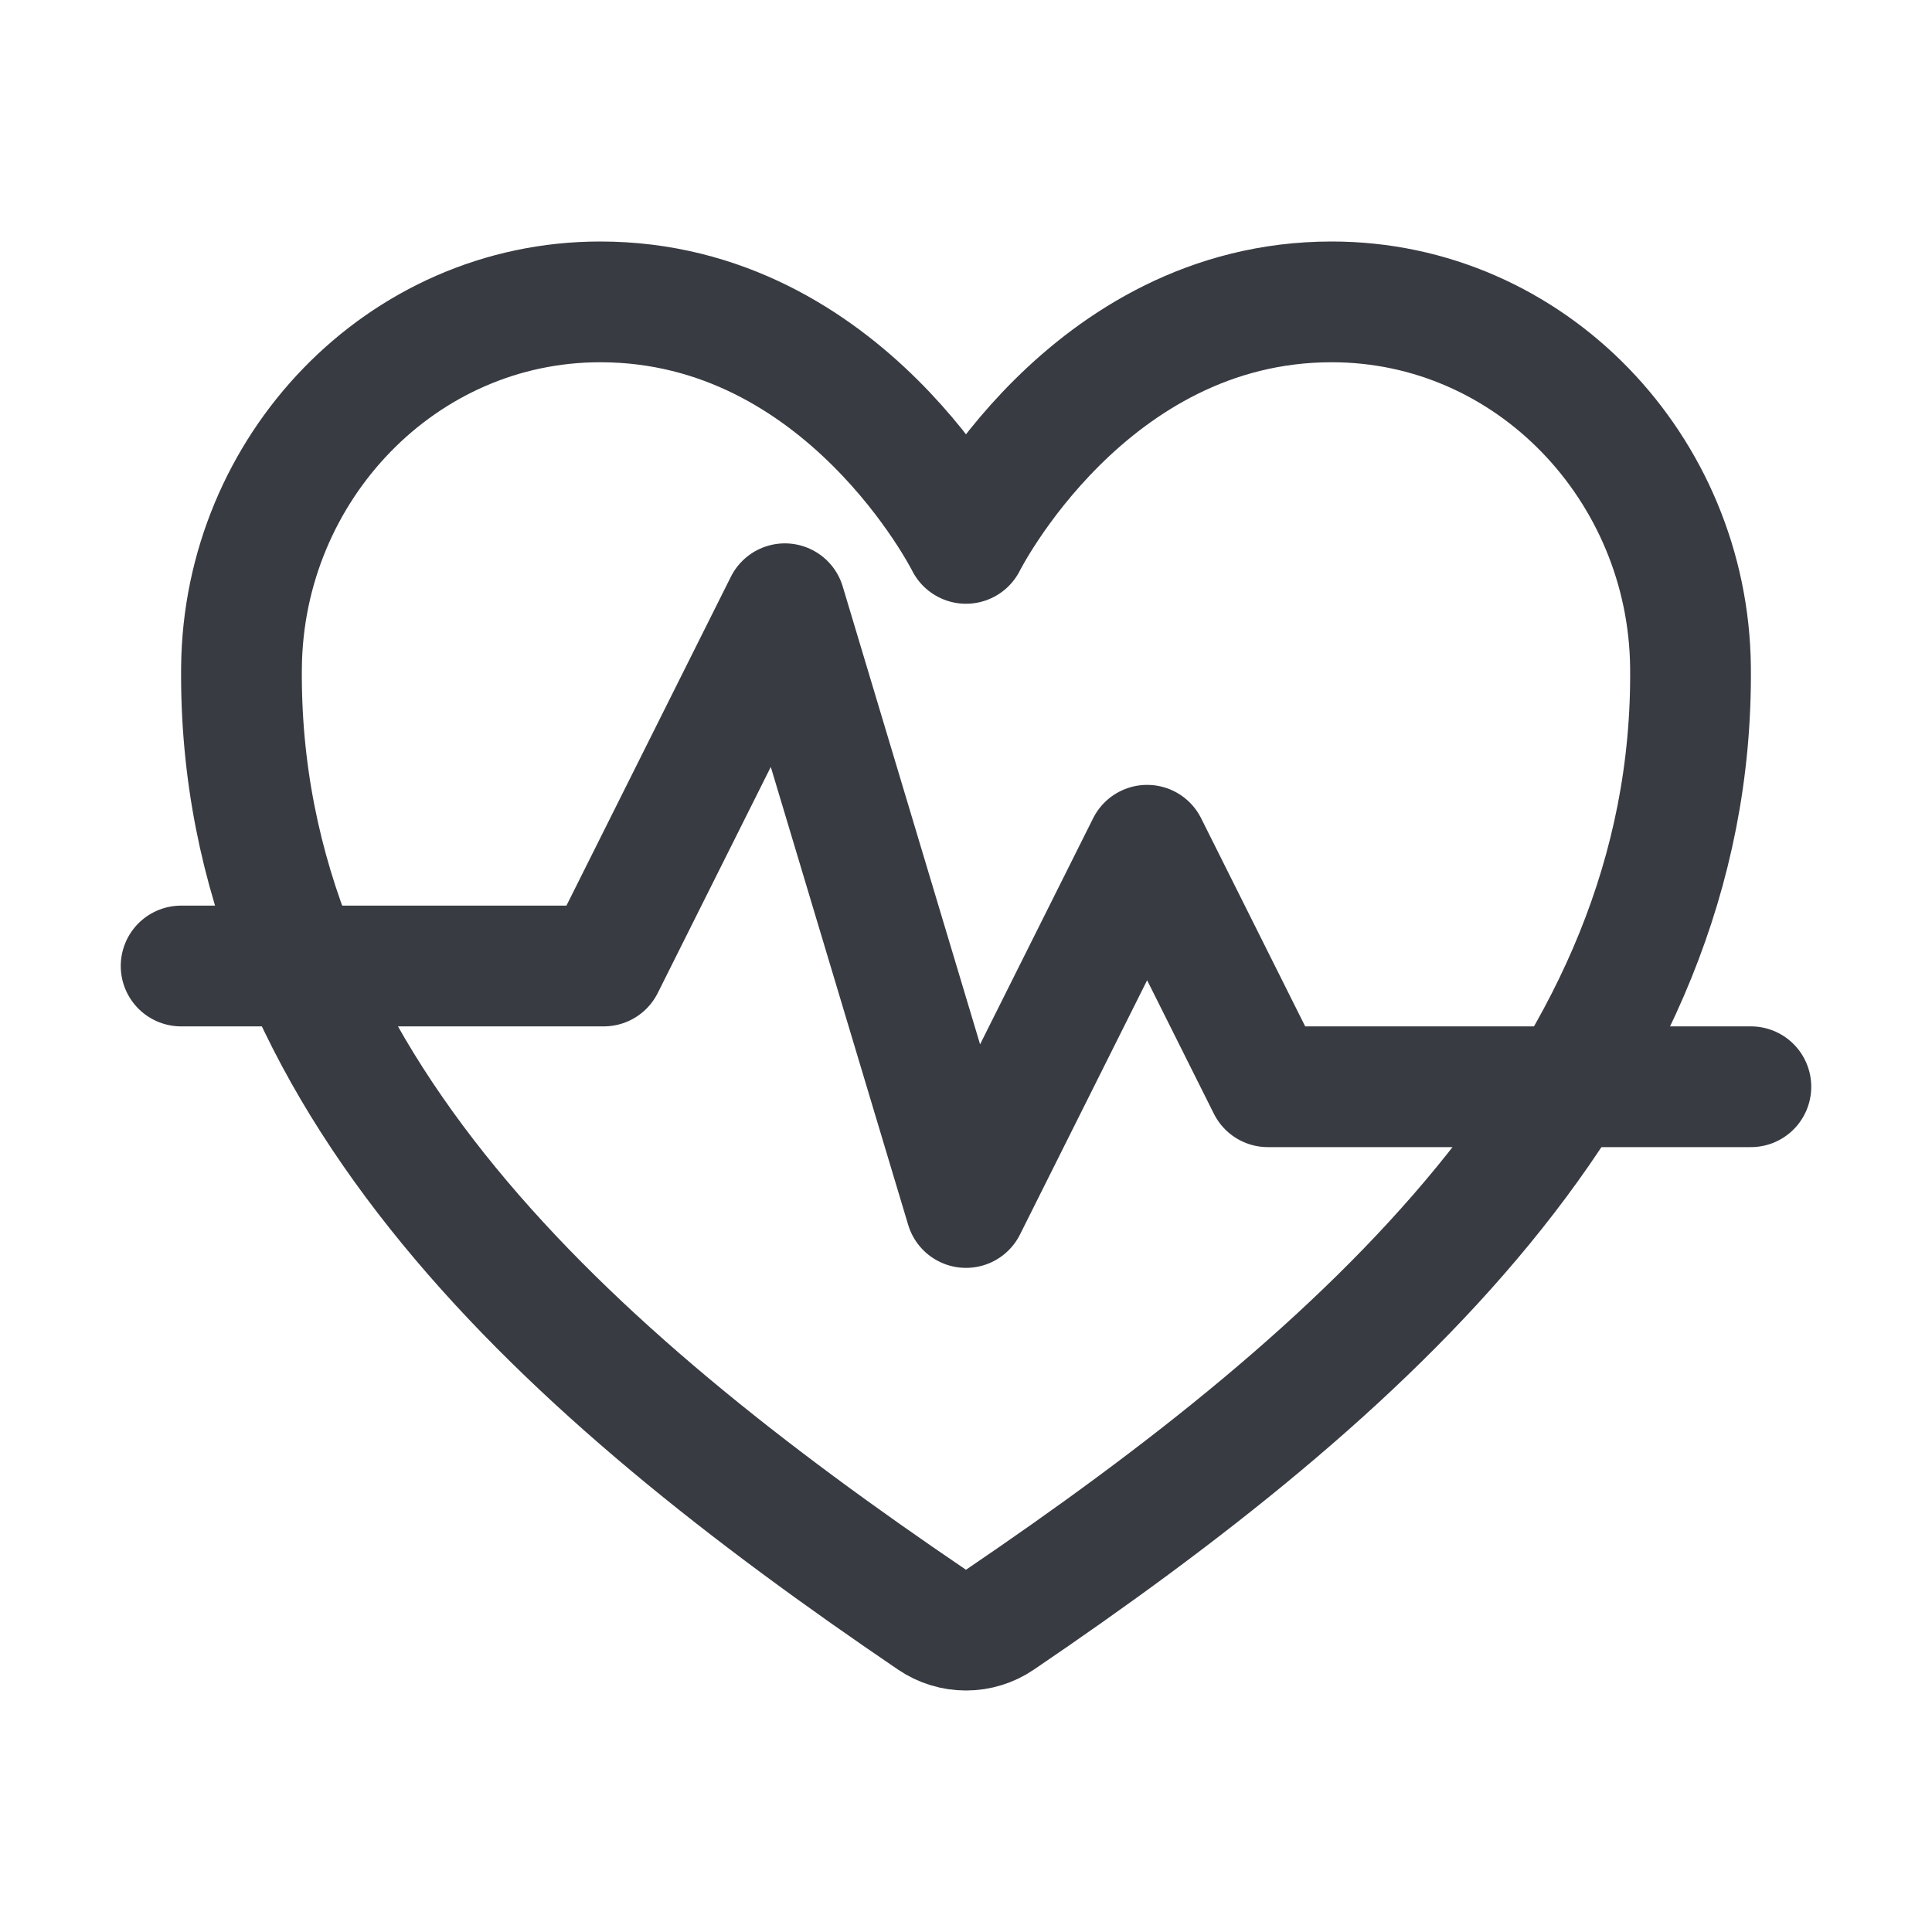 <svg width="32" height="32" viewBox="0 0 32 32" fill="none" xmlns="http://www.w3.org/2000/svg">
<g id="ion:fitness-outline">
<path id="Vector" d="M22.057 5C18 5 16 9 16 9C16 9 14 5 9.942 5C6.645 5 4.033 7.759 4 11.051C3.931 17.884 9.42 22.743 15.437 26.827C15.603 26.94 15.799 27 16 27C16.2 27 16.396 26.94 16.562 26.827C22.578 22.743 28.068 17.884 28 11.051C27.966 7.759 25.355 5 22.057 5Z" stroke="#383B42" stroke-width="2" stroke-linecap="round" stroke-linejoin="round"/>
<path id="Vector_2" d="M3 16H10L13 10L16 20L19 14L21 18H29" stroke="#383B42" stroke-width="2" stroke-linecap="round" stroke-linejoin="round"/>
</g>
</svg>

